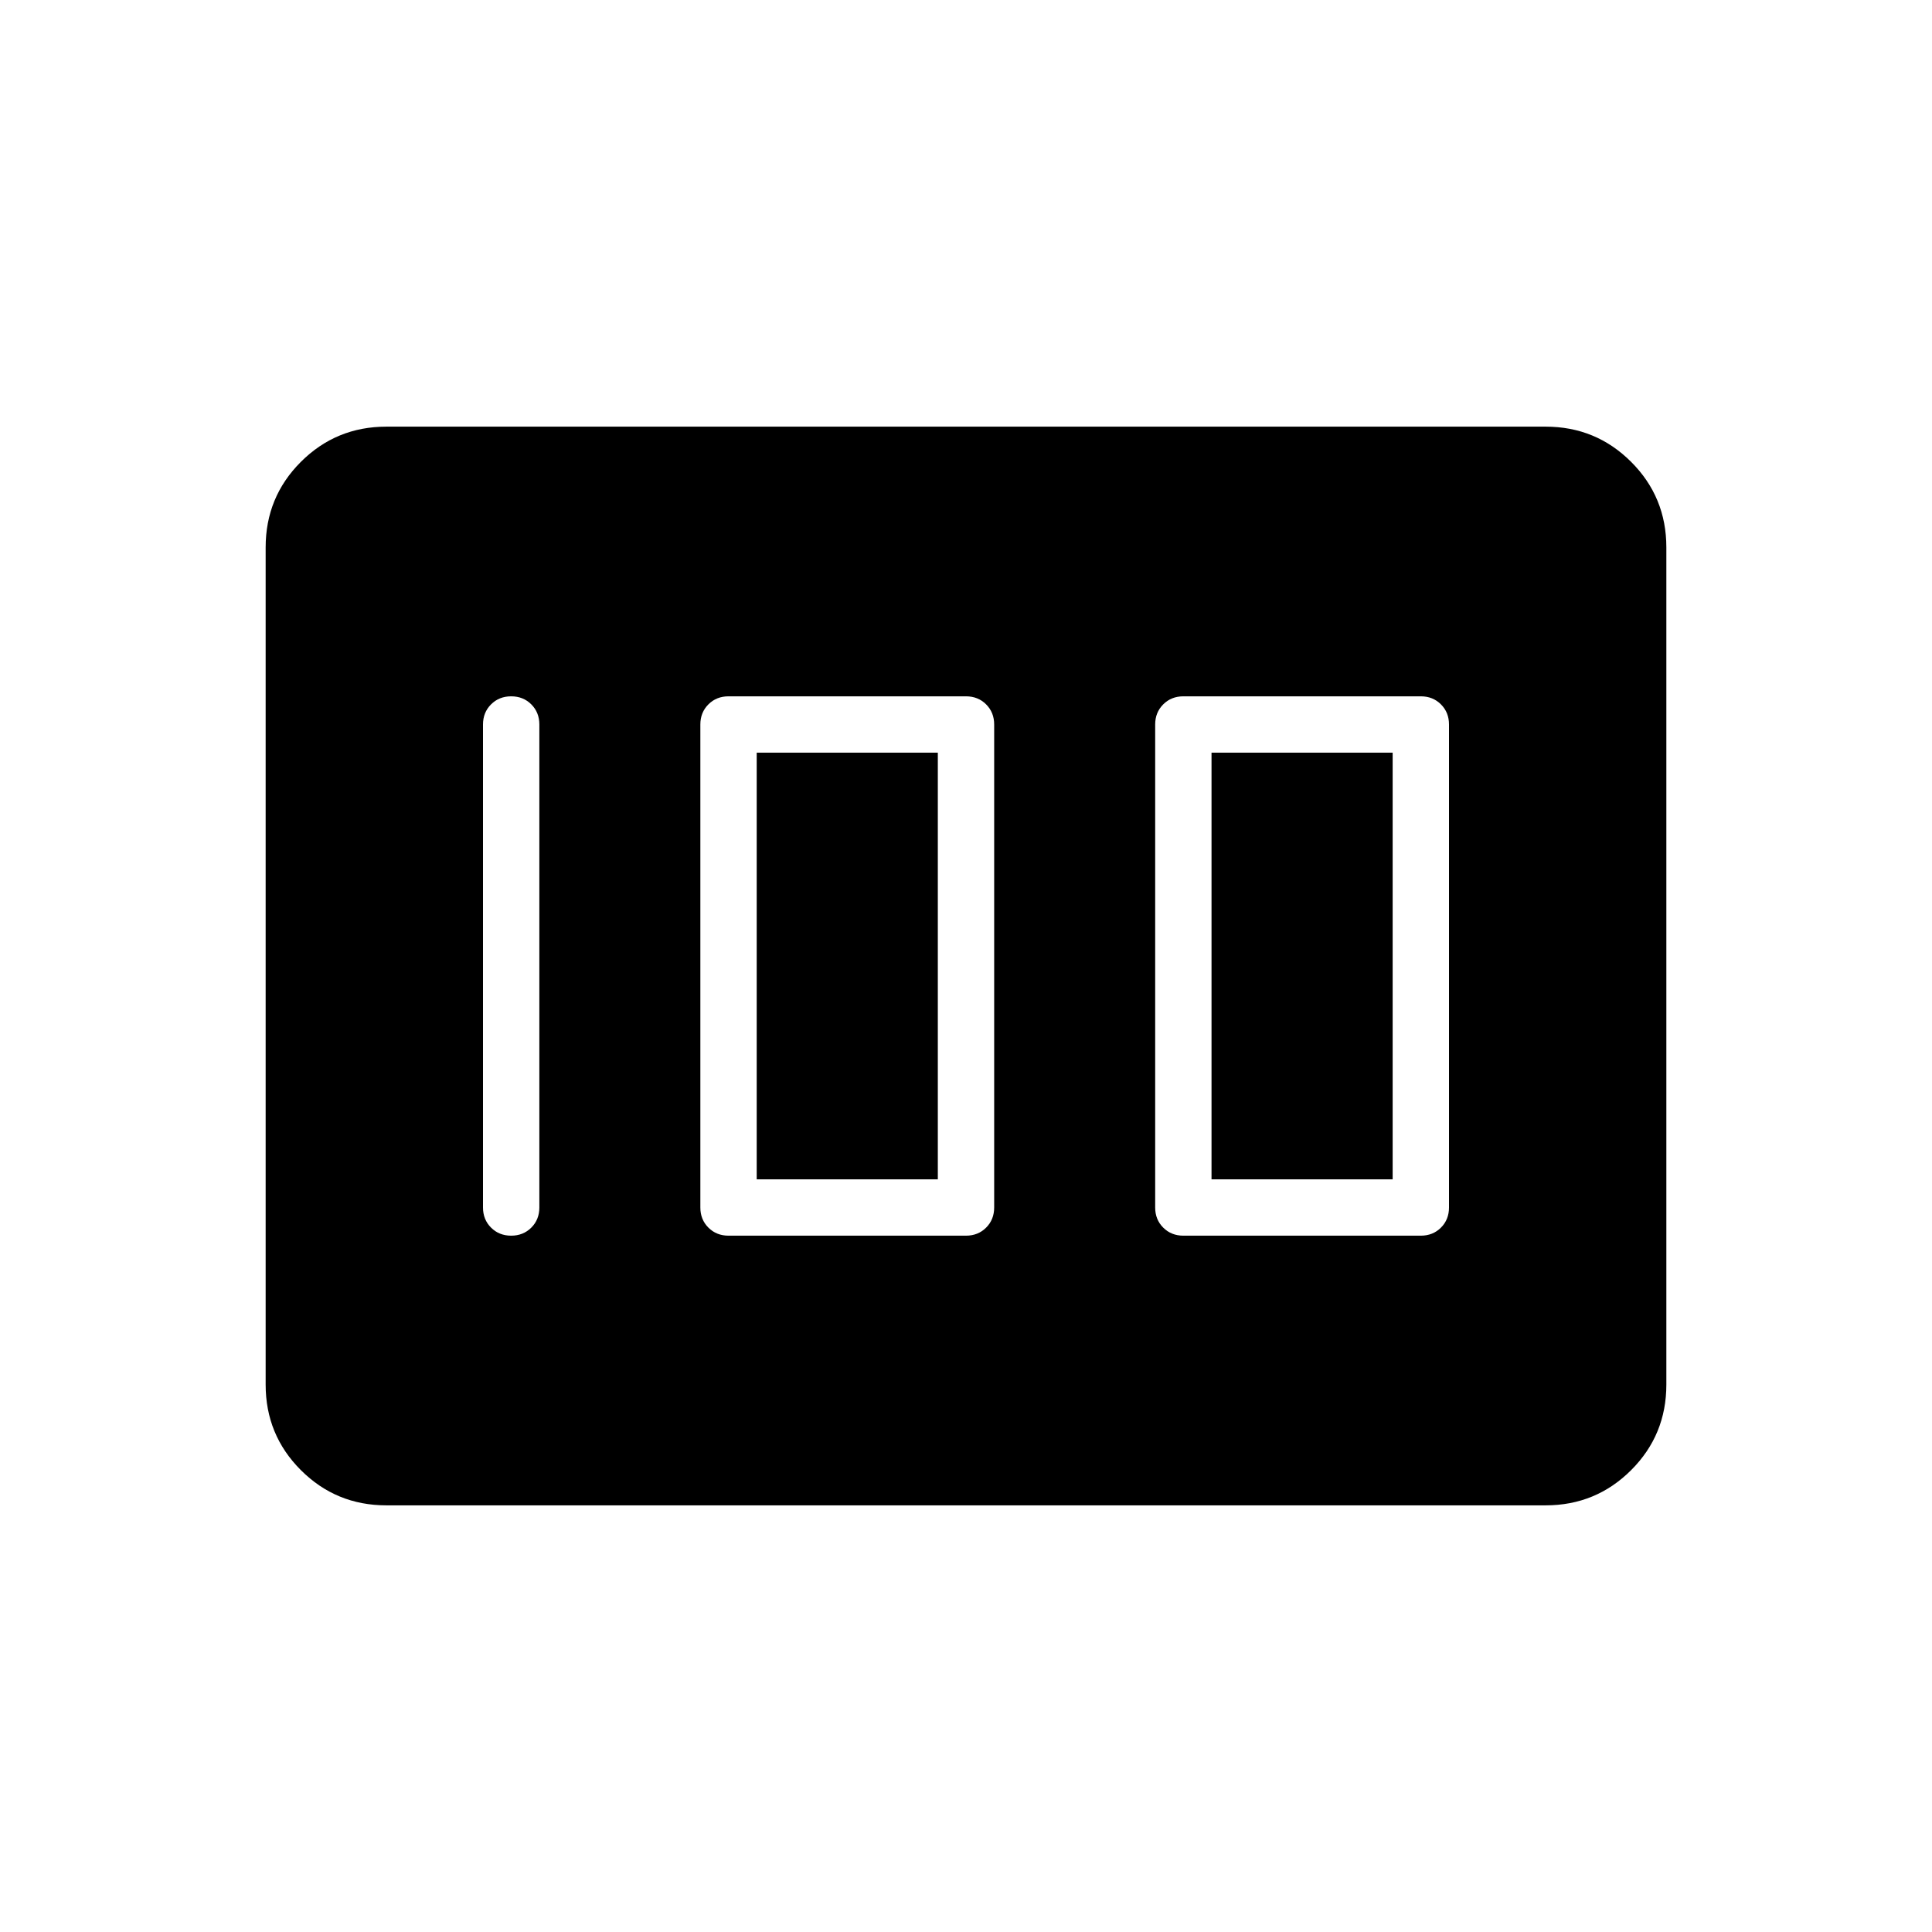 <svg xmlns="http://www.w3.org/2000/svg" height="24" width="24"><path d="M14.7 15.35H17.65Q17.8 15.35 17.9 15.25Q18 15.15 18 15V9Q18 8.85 17.9 8.75Q17.8 8.65 17.65 8.65H14.7Q14.55 8.65 14.45 8.75Q14.35 8.85 14.35 9V15Q14.35 15.15 14.45 15.25Q14.55 15.35 14.7 15.35ZM15.05 14.65V9.35H17.3V14.65ZM9.05 15.35H12Q12.15 15.35 12.25 15.25Q12.35 15.15 12.35 15V9Q12.35 8.85 12.25 8.75Q12.15 8.65 12 8.65H9.05Q8.9 8.65 8.8 8.75Q8.7 8.85 8.7 9V15Q8.7 15.15 8.8 15.25Q8.9 15.35 9.05 15.35ZM9.4 14.65V9.35H11.65V14.65ZM6.35 15.35Q6.5 15.35 6.6 15.25Q6.7 15.15 6.7 15V9Q6.7 8.85 6.6 8.75Q6.5 8.65 6.35 8.65Q6.2 8.65 6.1 8.75Q6 8.85 6 9V15Q6 15.15 6.1 15.25Q6.2 15.35 6.35 15.35ZM4.8 18.7Q4.175 18.7 3.737 18.262Q3.3 17.825 3.3 17.2V6.8Q3.3 6.175 3.737 5.738Q4.175 5.3 4.8 5.3H19.2Q19.825 5.3 20.263 5.738Q20.7 6.175 20.7 6.8V17.2Q20.7 17.825 20.263 18.262Q19.825 18.7 19.2 18.7Z"/></svg>
